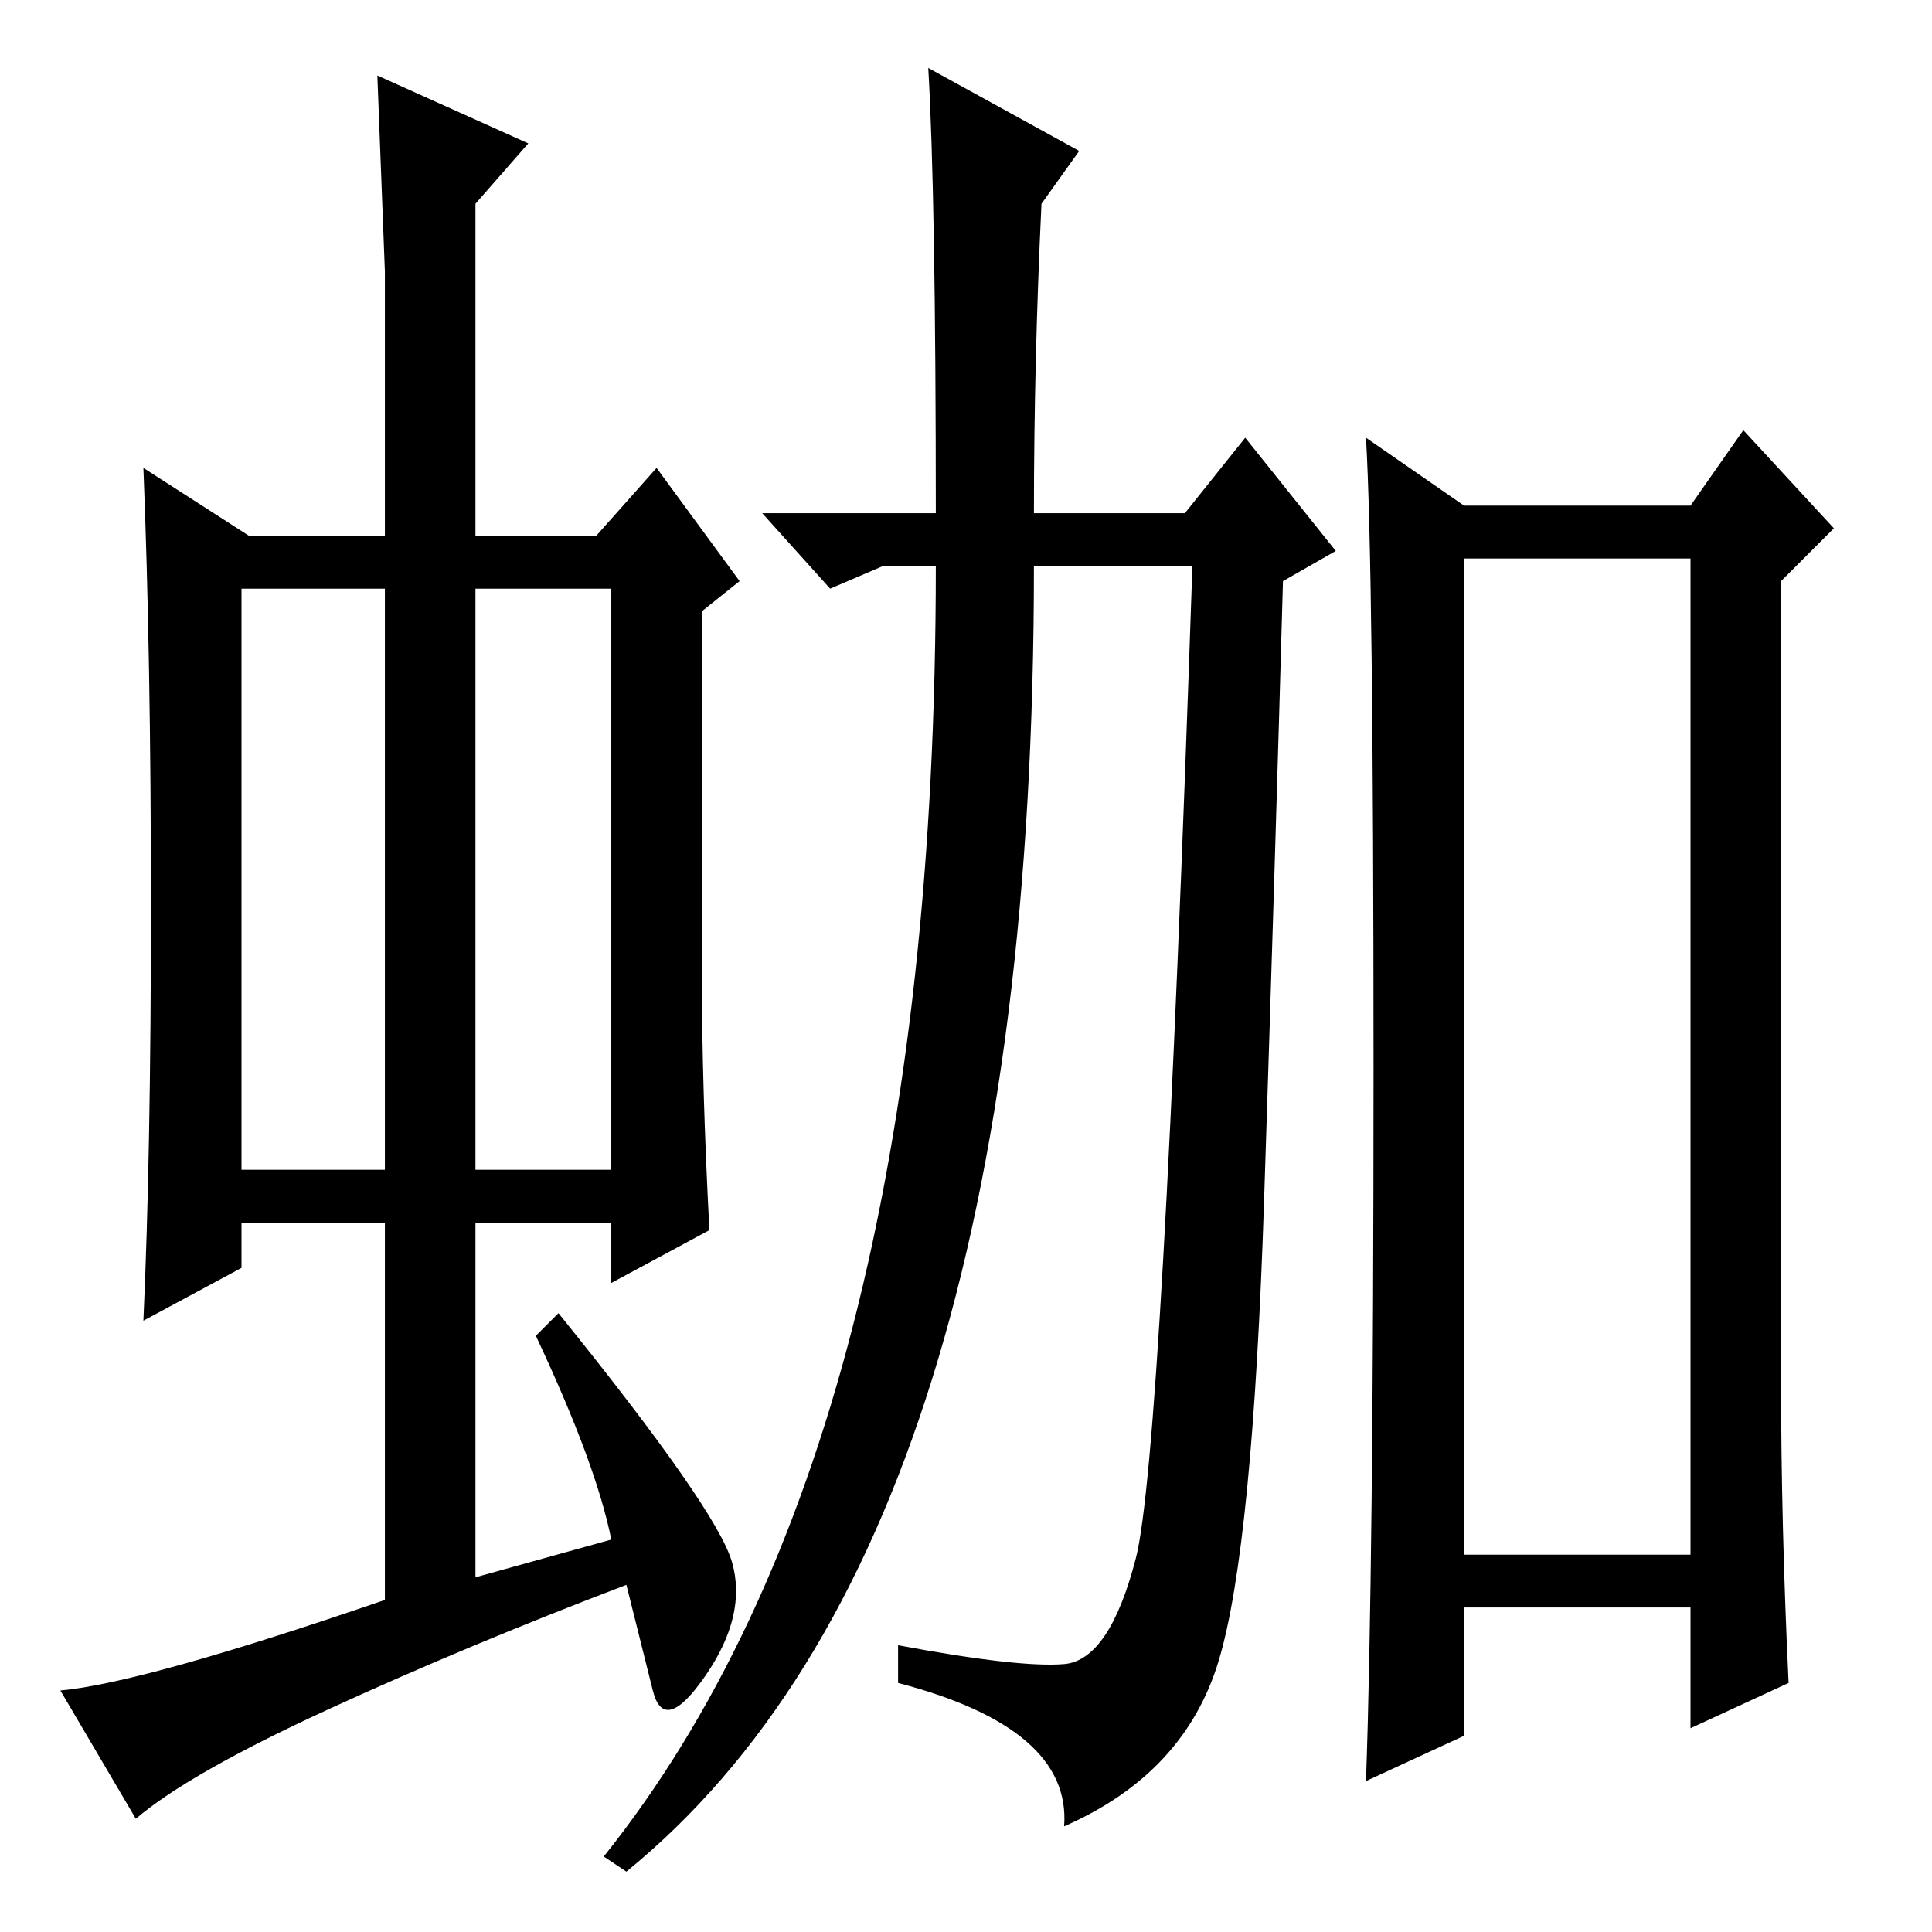 <?xml version="1.0" standalone="no"?>
<!DOCTYPE svg PUBLIC "-//W3C//DTD SVG 1.1//EN" "http://www.w3.org/Graphics/SVG/1.1/DTD/svg11.dtd" >
<svg xmlns="http://www.w3.org/2000/svg" xmlns:xlink="http://www.w3.org/1999/xlink" version="1.1" viewBox="0 -36 256 256">
  <g transform="matrix(1 0 0 -1 0 220)">
   <path fill="currentColor"
d="M32 101h19v77h-19v-77zM63 101h18v77h-18v-77zM71 79l3 3q21 -26 23 -33t-3.5 -15t-7 -2l-3.5 14q-21 -8 -39.5 -16.5t-25.5 -14.5l-10 17q11 1 43 12v50h-19v-6l-13 -7q1 22 1 55t-1 58l14 -9h18v35t-1 26l20 -9l-7 -8v-44h16l8 9l11 -15l-5 -4v-48q0 -15 1 -34l-13 -7
v8h-18v-47l18 5q-2 10 -10 27zM194 50h30v132h-30v-132zM236 73q0 -19 1 -40l-13 -6v16h-30v-17l-13 -6q1 28 1 94.5t-1 83.5l13 -9h30l7 10l12 -13l-7 -7v-106zM123 247l20 -11l-5 -7q-1 -21 -1 -41h20l8 10l12 -15l-7 -4q-1 -36 -2.5 -82t-6 -61t-20.5 -22q1 13 -22 19v5
q16 -3 22 -2.5t9.5 14t7.5 131.5h-21q0 -129 -54 -173l-3 2q44 55 44 171h-7l-7 -3l-9 10h23q0 42 -1 59z" />
  </g>

</svg>
